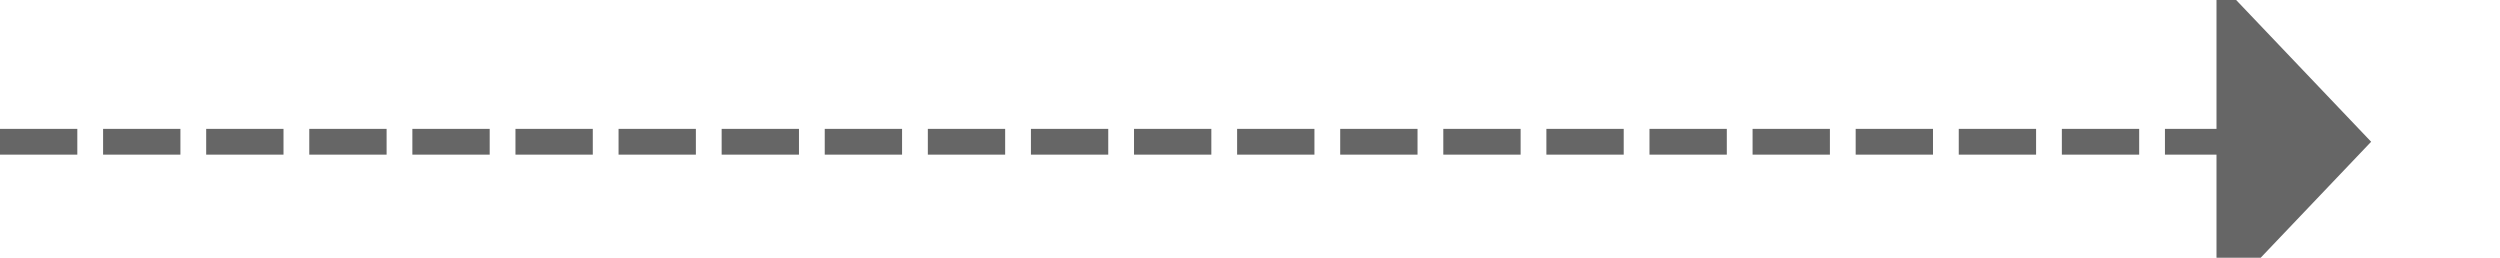 ﻿<?xml version="1.0" encoding="utf-8"?>
<svg version="1.1" xmlns:xlink="http://www.w3.org/1999/xlink" width="97px" height="10px" preserveAspectRatio="xMinYMid meet" viewBox="1052 1337  97 8" xmlns="http://www.w3.org/2000/svg">
  <path d="M 1052 1341.5  L 1139 1341.5  " stroke-width="1" stroke-dasharray="3,1" stroke="#666666" fill="none" />
  <path d="M 1138 1347.8  L 1144 1341.5  L 1138 1335.2  L 1138 1347.8  Z " fill-rule="nonzero" fill="#666666" stroke="none" />
</svg>